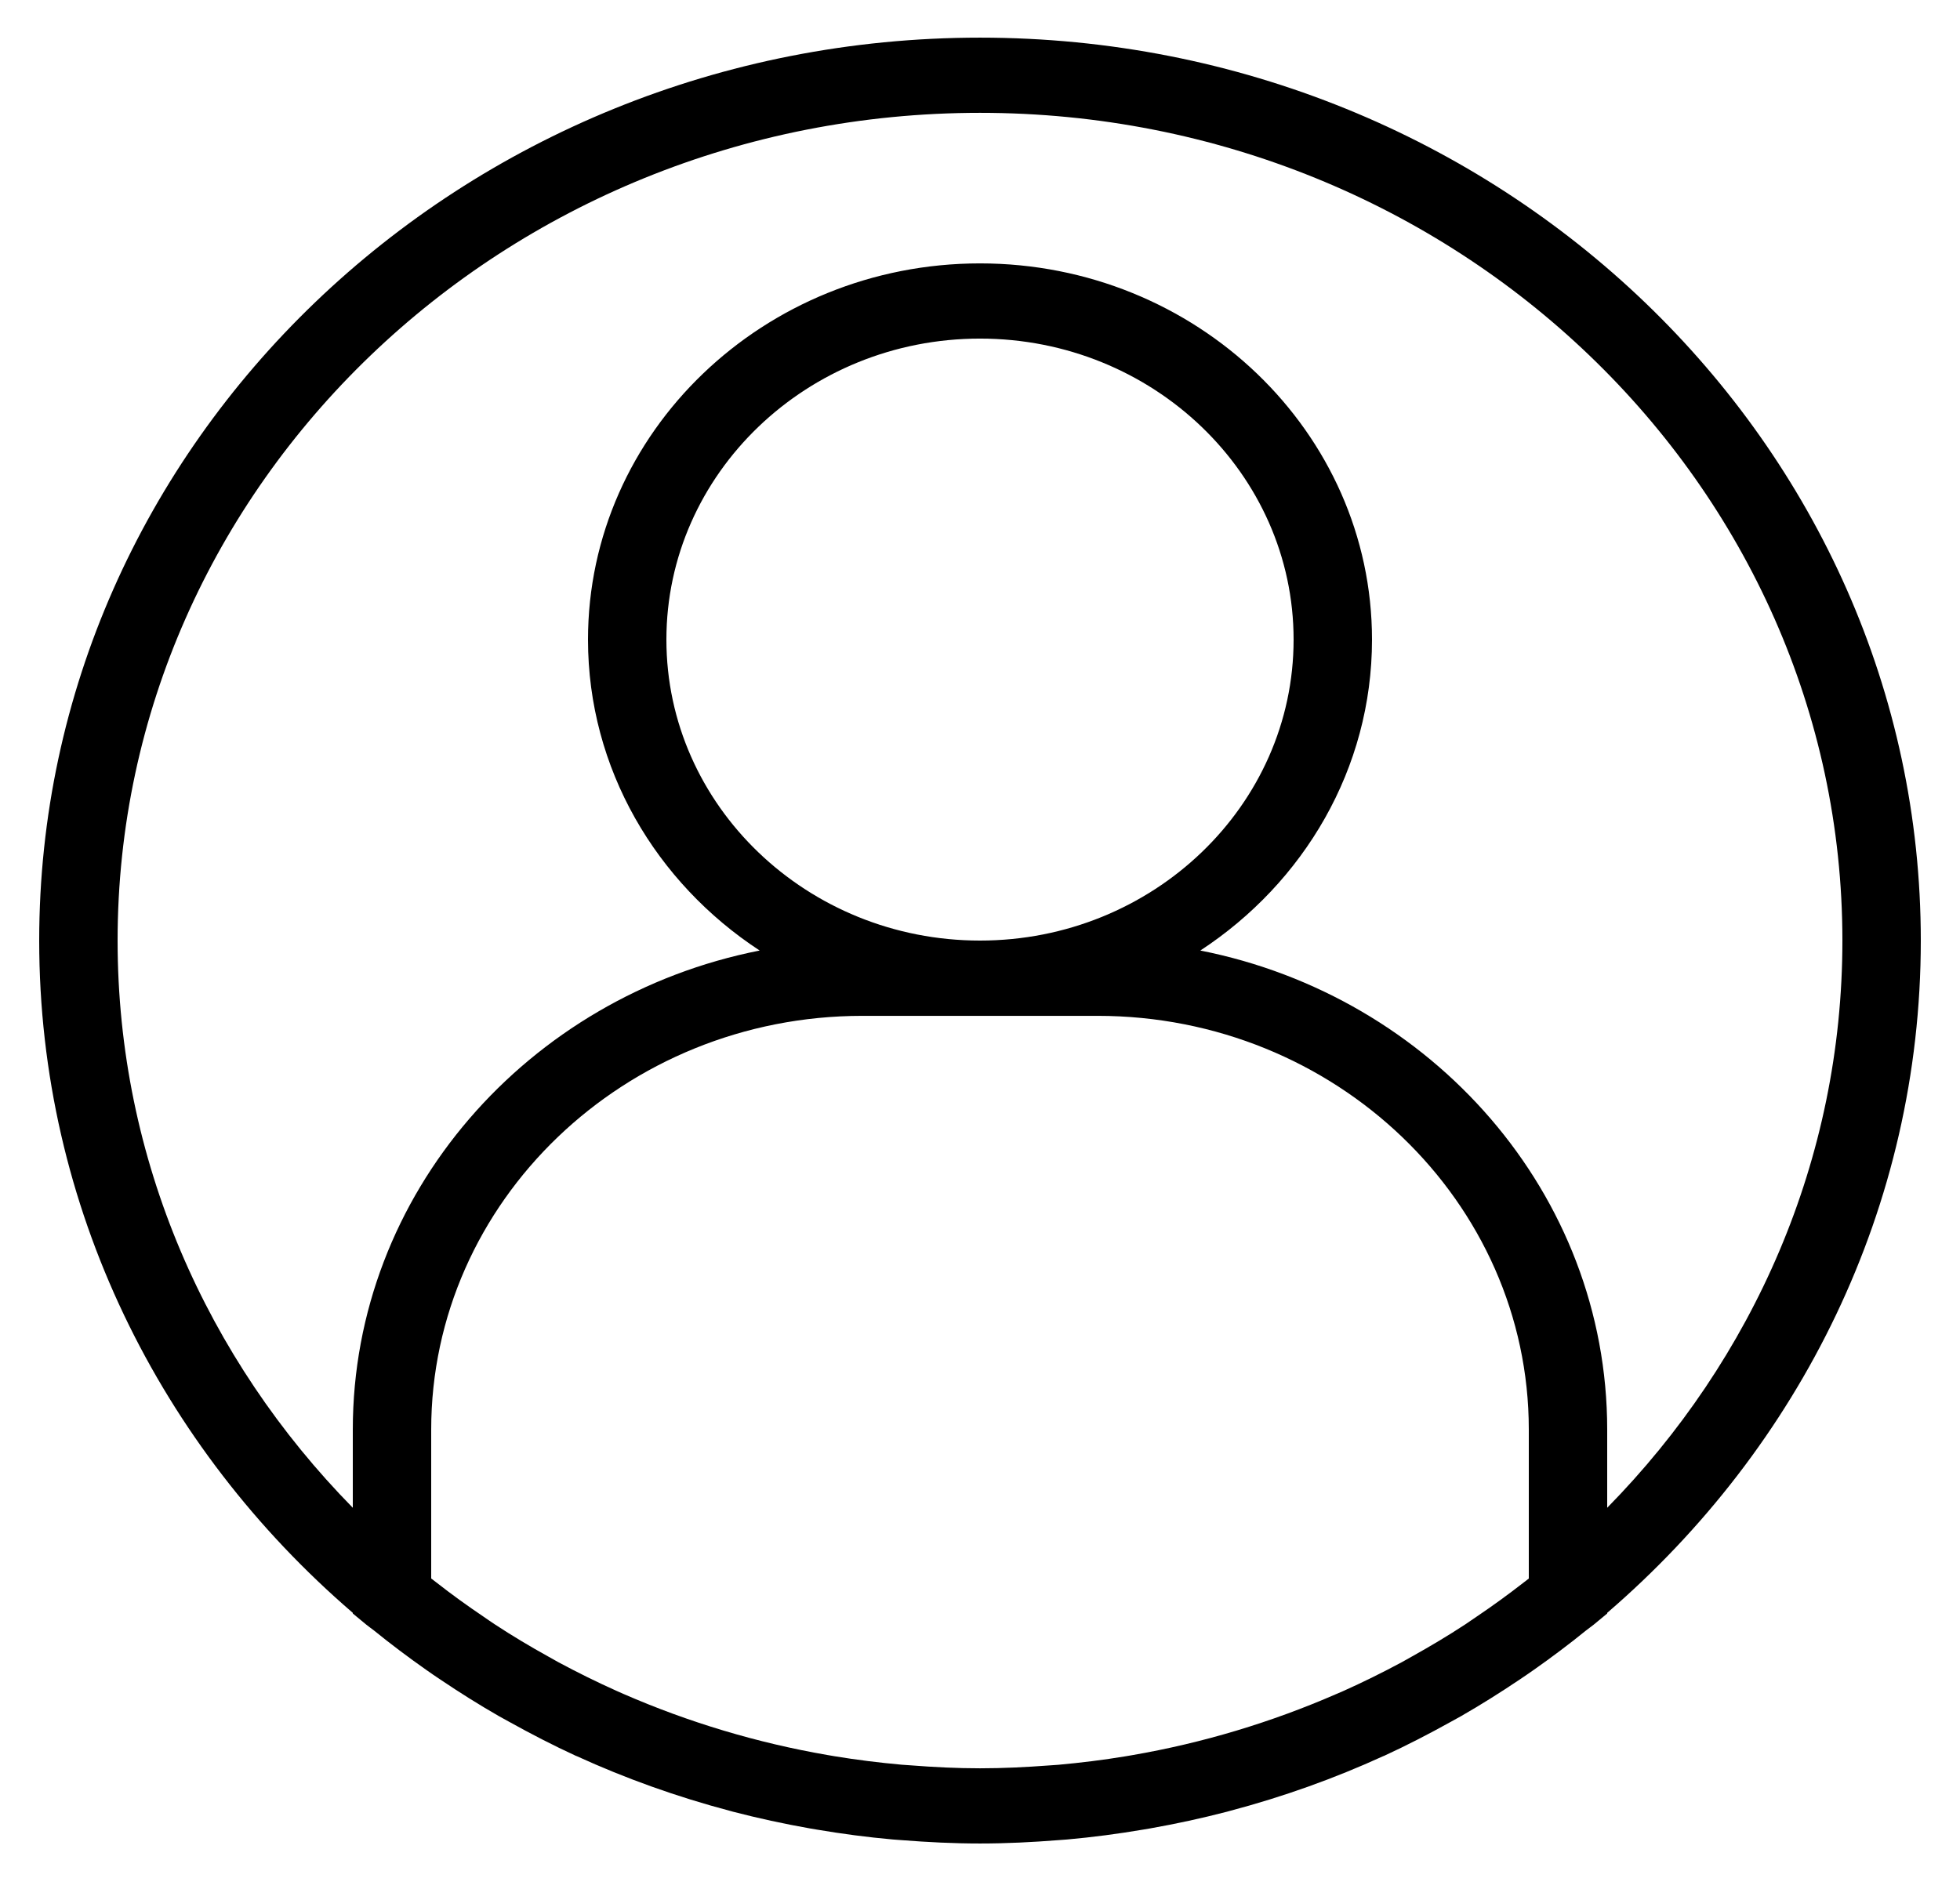 <svg width="24" height="23" viewBox="0 0 24 23" fill="none" xmlns="http://www.w3.org/2000/svg">
<path d="M12 0.461C5.648 0.461 0.48 5.422 0.48 11.52C0.48 14.787 1.965 17.728 4.32 19.754V19.762L4.487 19.9C4.516 19.924 4.548 19.945 4.578 19.969C4.785 20.137 4.998 20.297 5.217 20.451C5.276 20.493 5.335 20.533 5.395 20.573C5.628 20.73 5.865 20.879 6.109 21.019C6.15 21.042 6.192 21.065 6.232 21.087C6.5 21.236 6.773 21.377 7.053 21.506C7.056 21.507 7.059 21.508 7.062 21.509C7.661 21.783 8.29 22.008 8.941 22.18C8.953 22.183 8.965 22.187 8.977 22.19C9.285 22.27 9.598 22.338 9.915 22.394C9.945 22.399 9.974 22.404 10.004 22.409C10.31 22.461 10.62 22.502 10.934 22.53C10.97 22.533 11.006 22.535 11.042 22.538C11.358 22.563 11.677 22.579 12 22.579C12.323 22.579 12.642 22.563 12.958 22.538C12.994 22.535 13.03 22.533 13.066 22.53C13.38 22.502 13.69 22.461 13.996 22.409C14.026 22.404 14.055 22.399 14.085 22.394C14.402 22.338 14.715 22.27 15.023 22.19C15.035 22.187 15.047 22.183 15.059 22.18C15.71 22.008 16.339 21.783 16.938 21.509C16.941 21.508 16.944 21.507 16.947 21.506C17.227 21.377 17.5 21.236 17.768 21.087C17.809 21.064 17.85 21.042 17.891 21.019C18.135 20.879 18.373 20.729 18.605 20.573C18.664 20.533 18.724 20.493 18.783 20.451C19.002 20.297 19.215 20.137 19.422 19.969C19.451 19.945 19.484 19.924 19.513 19.9L19.68 19.762V19.754C22.035 17.727 23.52 14.787 23.52 11.52C23.52 5.422 18.352 0.461 12 0.461ZM12 11.52C9.883 11.52 8.16 9.866 8.16 7.834C8.16 5.801 9.883 4.147 12 4.147C14.117 4.147 15.84 5.801 15.84 7.834C15.84 9.866 14.117 11.52 12 11.52ZM13.44 12.442C16.351 12.442 18.72 14.716 18.72 17.51V19.334C18.7 19.35 18.679 19.365 18.659 19.381C18.469 19.529 18.275 19.67 18.076 19.804C18.032 19.834 17.988 19.865 17.944 19.894C17.73 20.035 17.509 20.166 17.285 20.291C17.244 20.314 17.203 20.337 17.162 20.36C16.927 20.486 16.687 20.605 16.443 20.714C16.418 20.725 16.392 20.736 16.366 20.747C15.568 21.095 14.728 21.348 13.864 21.497C13.836 21.501 13.809 21.506 13.782 21.511C13.51 21.556 13.235 21.59 12.959 21.615C12.921 21.618 12.882 21.62 12.844 21.623C12.564 21.644 12.283 21.658 12 21.658C11.717 21.658 11.436 21.644 11.156 21.622C11.118 21.619 11.08 21.617 11.041 21.614C10.765 21.589 10.49 21.555 10.218 21.51C10.191 21.506 10.164 21.501 10.136 21.496C9.272 21.347 8.432 21.095 7.634 20.747C7.608 20.735 7.583 20.724 7.557 20.713C7.313 20.604 7.073 20.485 6.838 20.359C6.797 20.336 6.756 20.314 6.715 20.29C6.491 20.166 6.27 20.034 6.056 19.893C6.011 19.864 5.968 19.833 5.924 19.803C5.725 19.669 5.531 19.529 5.341 19.38C5.321 19.365 5.3 19.349 5.28 19.333V17.51C5.28 14.716 7.649 12.442 10.56 12.442H13.44ZM19.68 18.467V17.51C19.68 14.621 17.537 12.203 14.698 11.642C15.965 10.812 16.8 9.415 16.8 7.834C16.8 5.293 14.647 3.226 12 3.226C9.353 3.226 7.2 5.293 7.2 7.834C7.2 9.415 8.035 10.812 9.302 11.642C6.463 12.203 4.32 14.621 4.32 17.51V18.467C2.536 16.651 1.44 14.207 1.44 11.52C1.44 5.93 6.177 1.382 12 1.382C17.823 1.382 22.56 5.93 22.56 11.52C22.56 14.207 21.464 16.651 19.68 18.467Z" fill="black"/>
</svg>
